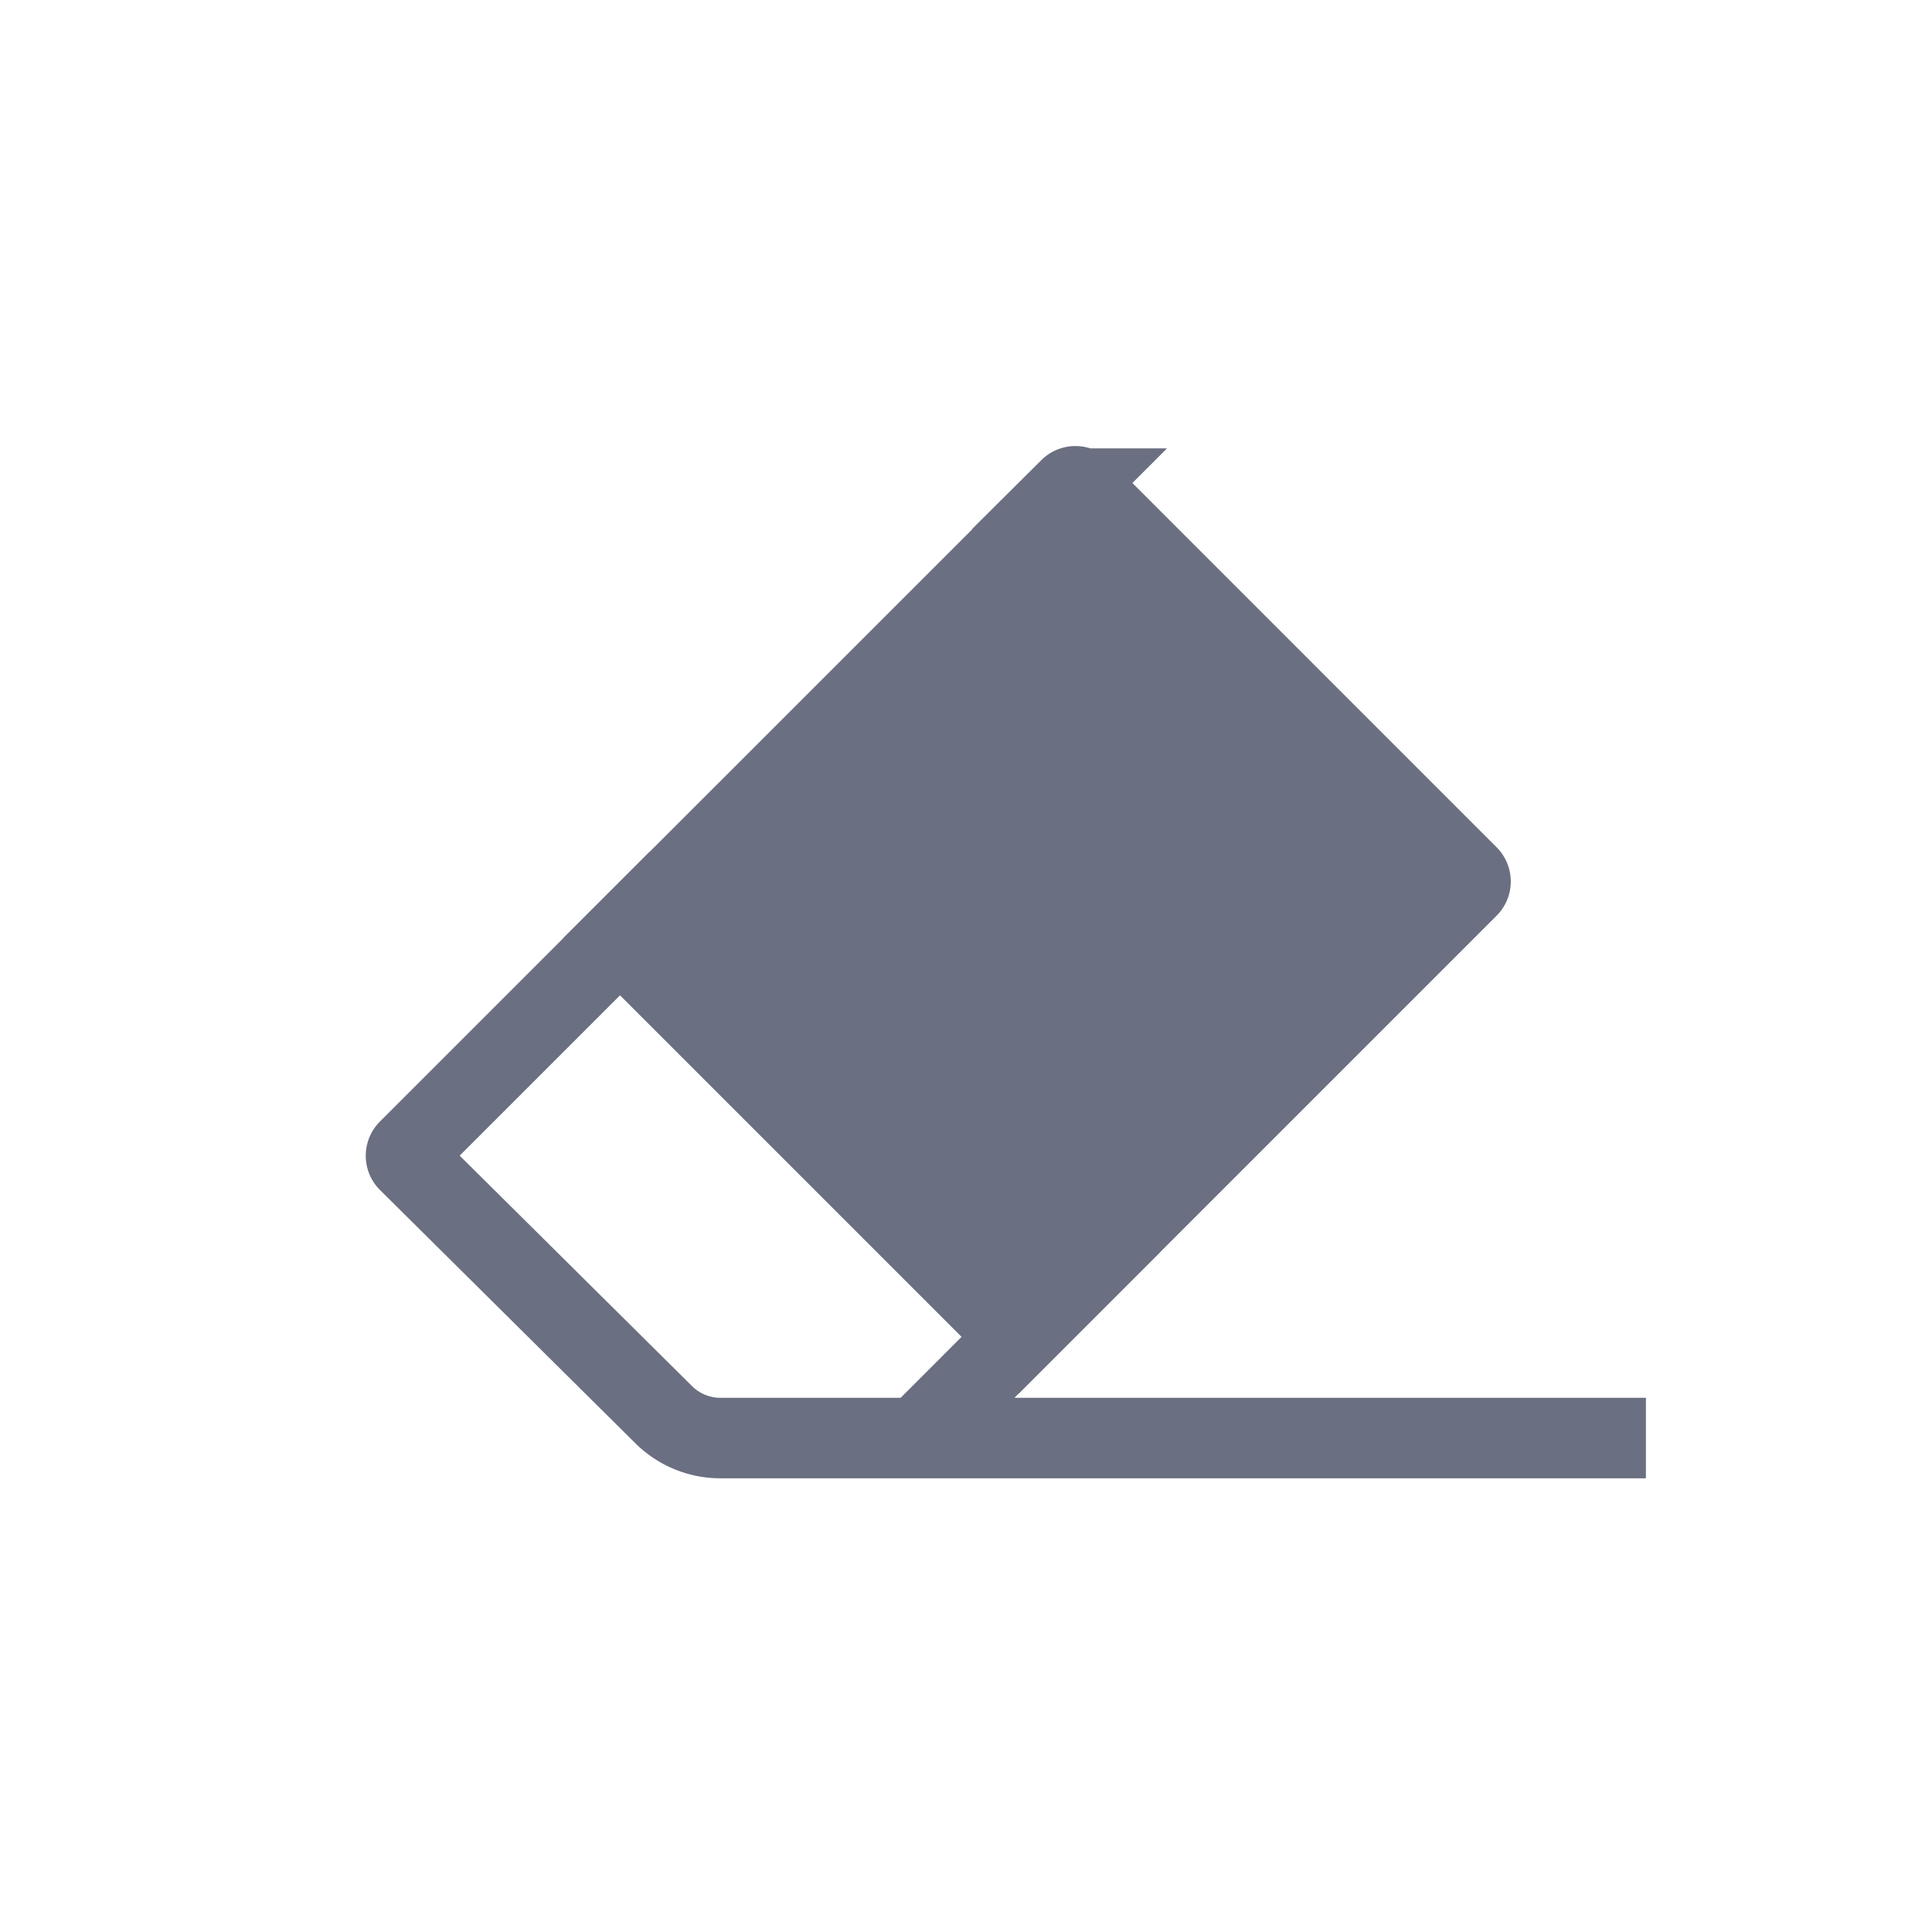 <svg width="24" height="24" fill="none" xmlns="http://www.w3.org/2000/svg"><path d="M13.289 6.07a.1.1 0 01.141 0l4.808 4.809a.1.1 0 010 .142l-5.586 5.586-4.95-4.95L13.29 6.07z" fill="#6A6F81" stroke="#6A6F81"/><path d="M8.426 10.933l-3.353 3.353a.1.1 0 000 .142l3.172 3.146a1 1 0 00.704.29h11.497m-6.38-2.672l-2.643 2.644" stroke="#6A6F81"/></svg>